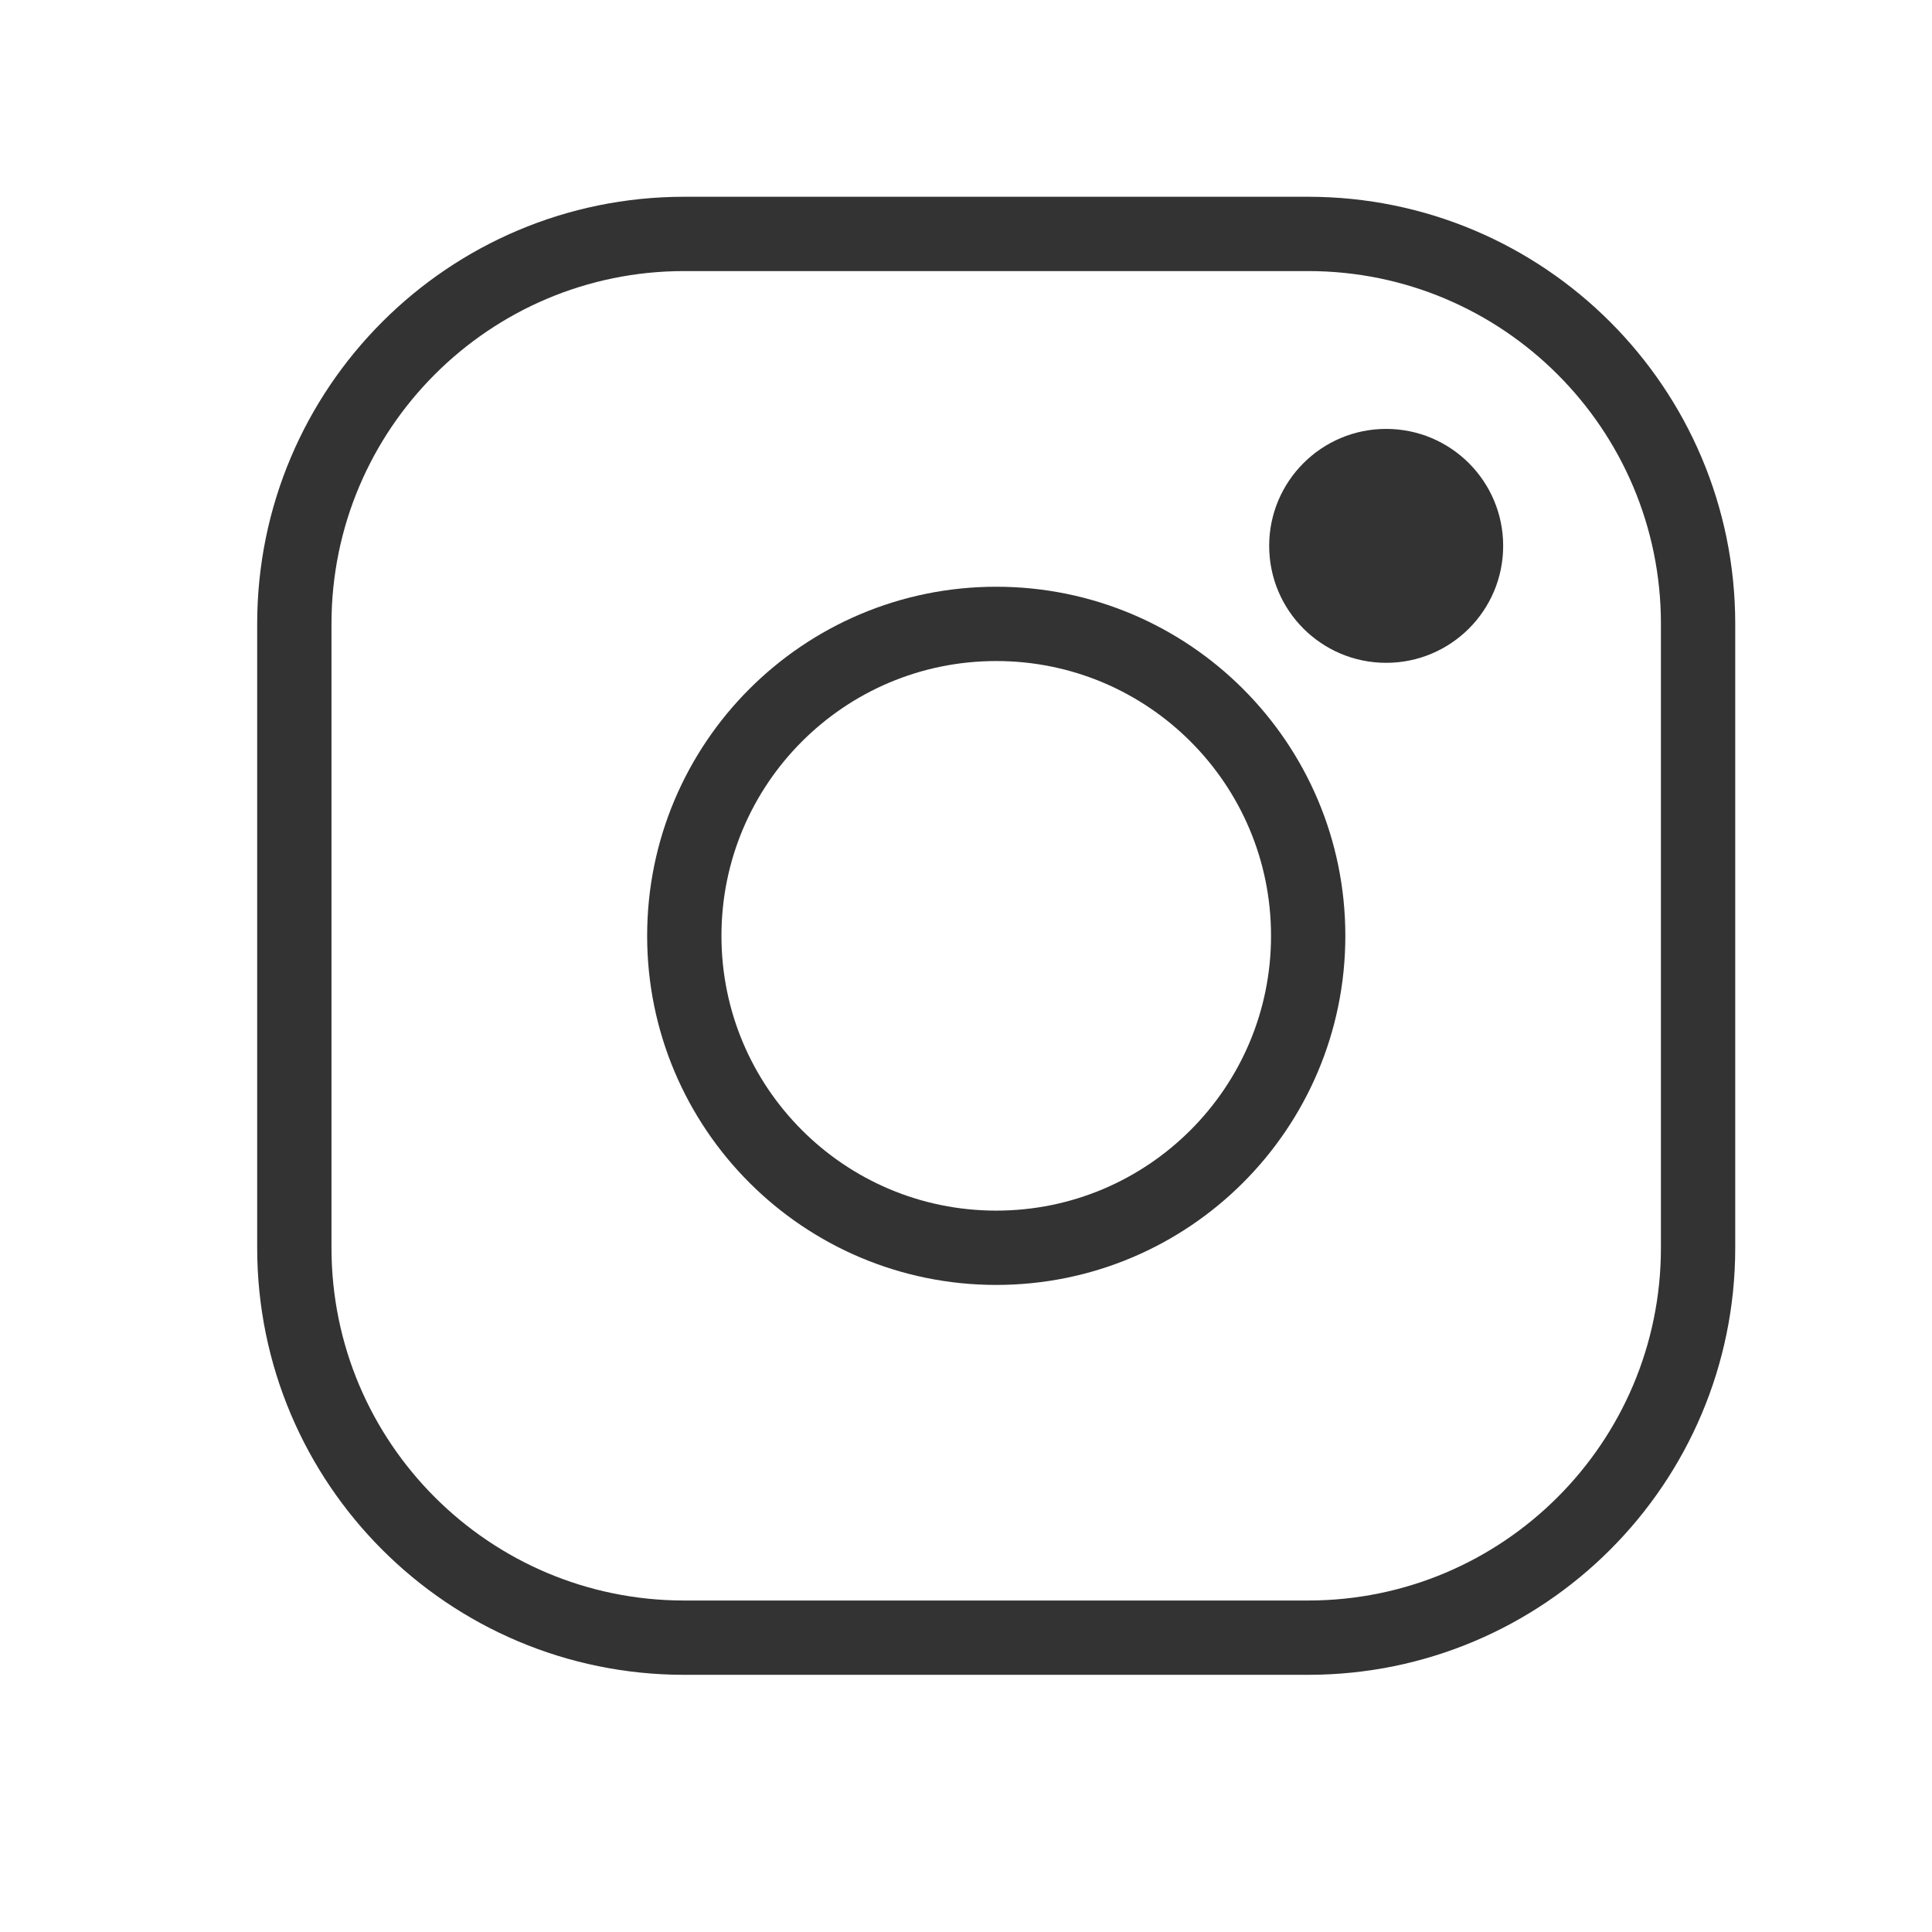 <svg viewBox="0 0 26 26" fill="none" xmlns="http://www.w3.org/2000/svg">
<path d="M13.406 3.148H9.208C6.31 3.148 3.961 5.498 3.961 8.396V16.792C3.961 19.69 6.31 22.039 9.208 22.039H17.604C20.502 22.039 22.852 19.69 22.852 16.792V8.396C22.852 5.498 20.502 3.148 17.604 3.148H13.406Z" stroke="#333333" stroke-linecap="round" stroke-linejoin="round"/>
<path d="M13.407 8.396C15.725 8.396 17.605 10.275 17.605 12.594C17.605 14.912 15.725 16.792 13.407 16.792C11.088 16.792 9.209 14.912 9.209 12.594C9.209 10.275 11.088 8.396 13.407 8.396Z" stroke="#333333" stroke-linecap="round" stroke-linejoin="round"/>
<path d="M18.654 8.92C19.524 8.92 20.229 8.216 20.229 7.346C20.229 6.477 19.524 5.772 18.654 5.772C17.785 5.772 17.08 6.477 17.08 7.346C17.08 8.216 17.785 8.92 18.654 8.92Z" fill="#333333"/>
</svg>
